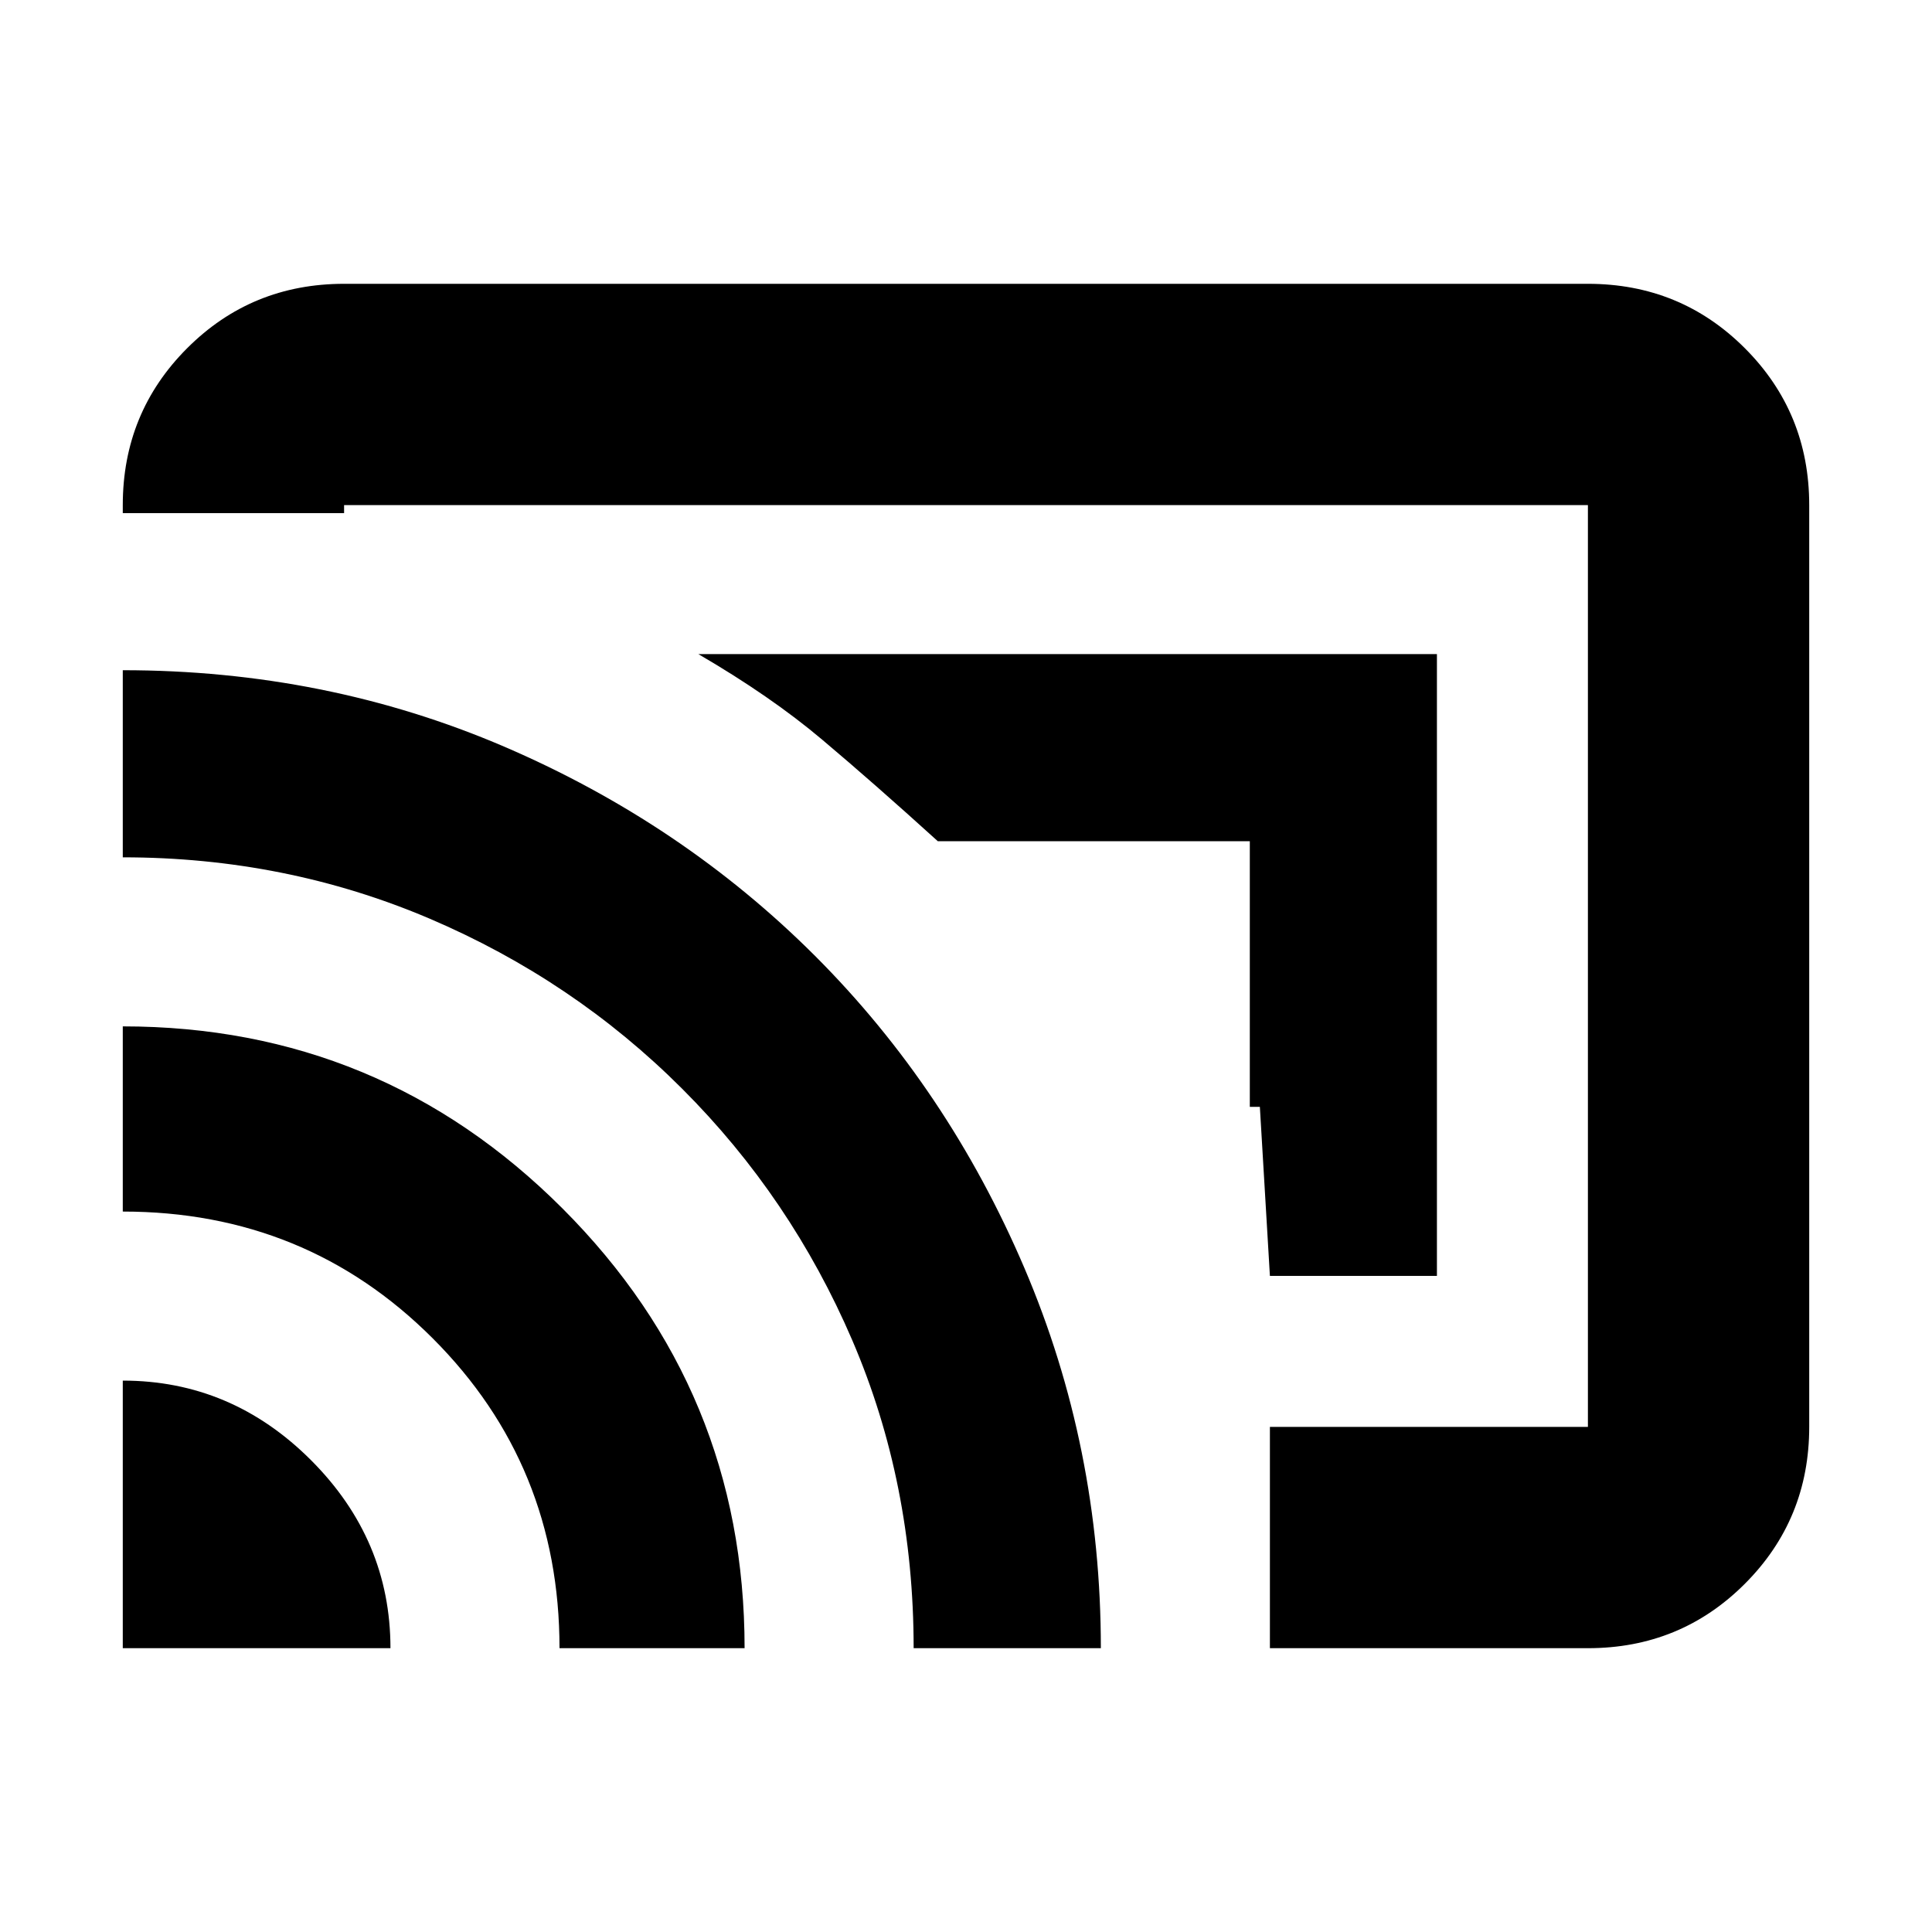 <svg xmlns="http://www.w3.org/2000/svg" height="20" width="20"><path d="M13.146 13.208H14.875V6.771H7.229Q7.979 7.208 8.51 7.656Q9.042 8.104 9.708 8.708H12.938V11.458H13.042ZM13.146 17.062V14.771H16.438Q16.438 14.771 16.438 14.771Q16.438 14.771 16.438 14.771V5.229Q16.438 5.229 16.438 5.229Q16.438 5.229 16.438 5.229H3.562Q3.562 5.229 3.562 5.229Q3.562 5.229 3.562 5.229V5.312H1.271V5.229Q1.271 4.271 1.938 3.604Q2.604 2.938 3.562 2.938H16.438Q17.396 2.938 18.062 3.604Q18.729 4.271 18.729 5.229V14.771Q18.729 15.729 18.062 16.396Q17.396 17.062 16.438 17.062ZM1.271 17.062H4.042Q4.042 15.938 3.219 15.115Q2.396 14.292 1.271 14.292ZM5.792 17.062H7.708Q7.708 14.396 5.823 12.51Q3.938 10.625 1.271 10.625V12.542Q3.167 12.542 4.479 13.854Q5.792 15.167 5.792 17.062ZM9.458 17.062H11.396Q11.396 14.979 10.604 13.125Q9.812 11.271 8.438 9.896Q7.062 8.521 5.219 7.729Q3.375 6.938 1.271 6.938V8.875Q2.958 8.875 4.448 9.51Q5.938 10.146 7.062 11.271Q8.188 12.396 8.823 13.875Q9.458 15.354 9.458 17.062ZM11.396 10.958Q11.396 10.958 11.396 10.958Q11.396 10.958 11.396 10.958Z"/></svg>